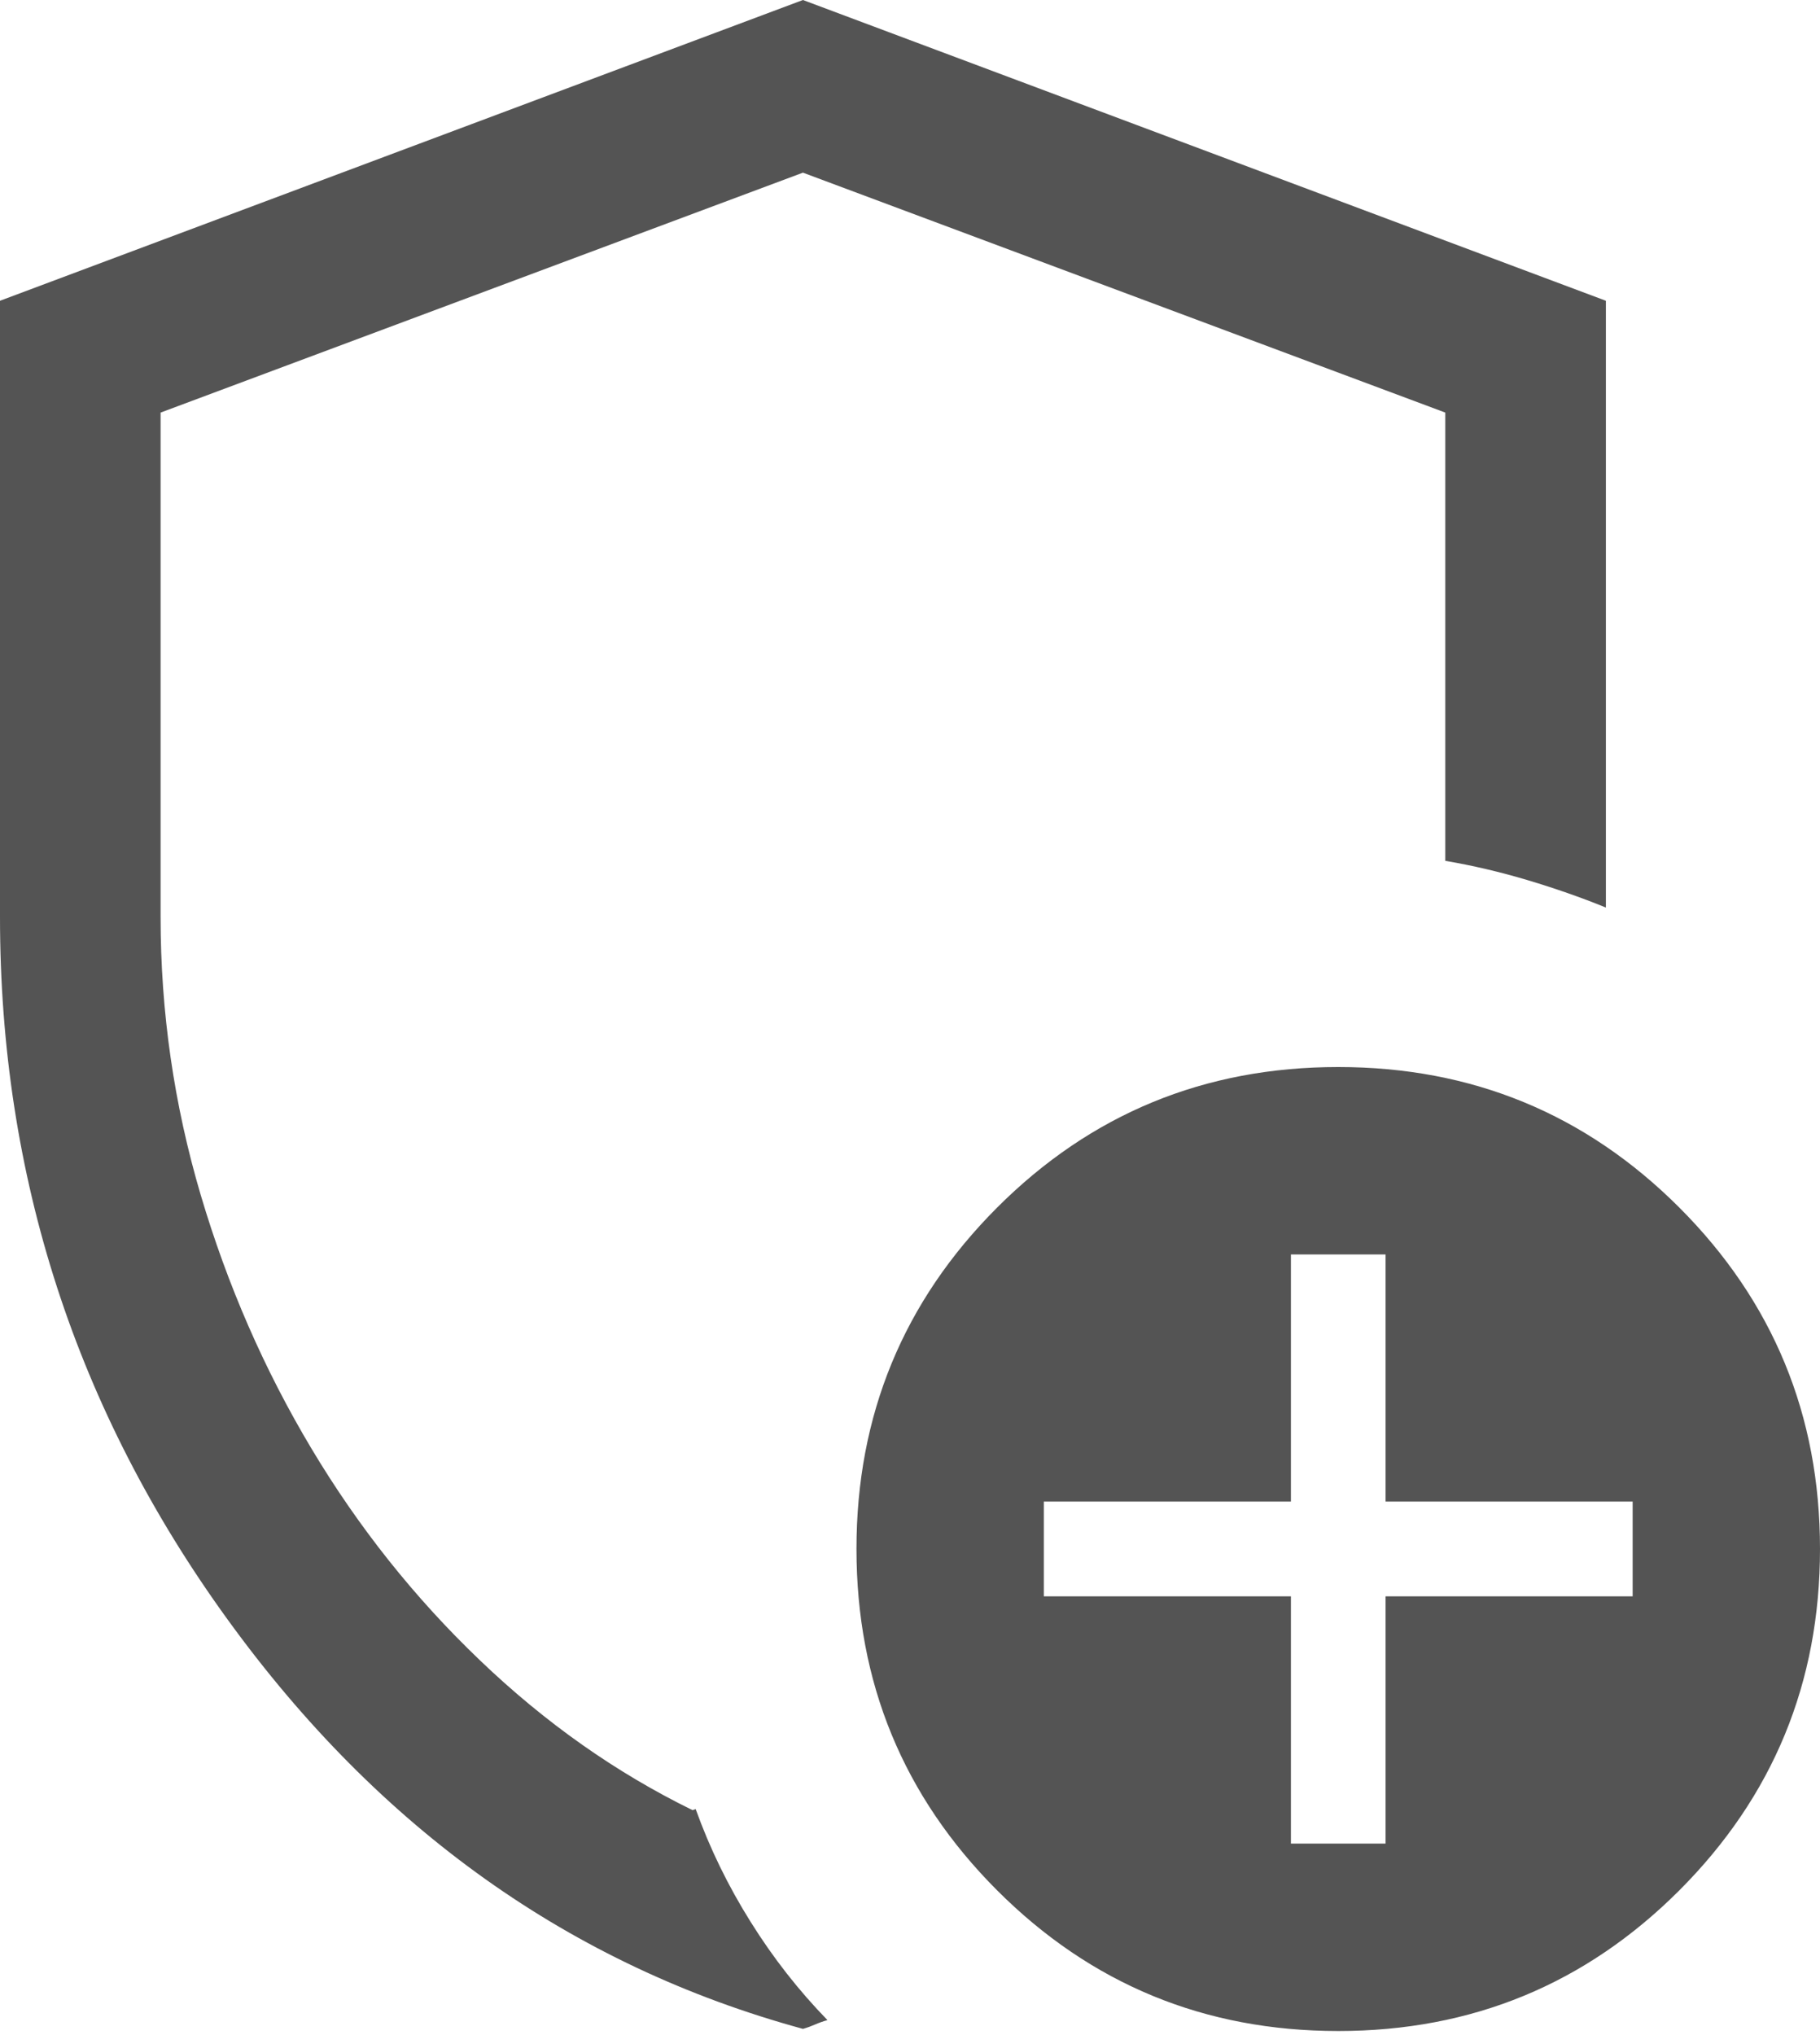 <svg width="17" height="19" viewBox="0 0 17 19" fill="none" xmlns="http://www.w3.org/2000/svg">
<mask id="mask0_0_3698" style="mask-type:alpha" maskUnits="userSpaceOnUse" x="-5" y="-3" width="25" height="25">
<rect x="-4.5" y="-2.539" width="24" height="24" fill="#D9D9D9"/>
</mask>
<g mask="url(#mask0_0_3698)">
<path d="M7.5 18.942C5.337 18.352 3.546 17.079 2.128 15.123C0.709 13.167 0 10.979 0 8.562V2.808L7.5 0L15 2.808V8.473C14.767 8.378 14.522 8.293 14.265 8.216C14.009 8.14 13.754 8.08 13.5 8.037V3.852L7.5 1.612L1.5 3.852V8.562C1.5 9.447 1.625 10.312 1.875 11.157C2.125 12.001 2.47 12.79 2.909 13.524C3.348 14.258 3.872 14.917 4.483 15.501C5.093 16.085 5.755 16.551 6.469 16.9L6.498 16.89C6.63 17.257 6.801 17.608 7.012 17.944C7.222 18.28 7.461 18.585 7.729 18.86C7.687 18.872 7.648 18.886 7.614 18.901C7.58 18.916 7.542 18.93 7.5 18.942ZM12.5 18.962C11.251 18.962 10.189 18.524 9.313 17.648C8.438 16.772 8 15.71 8 14.461C8 13.213 8.438 12.151 9.313 11.275C10.189 10.399 11.251 9.962 12.5 9.962C13.749 9.962 14.811 10.399 15.687 11.275C16.562 12.151 17 13.213 17 14.461C17 15.71 16.562 16.772 15.687 17.648C14.811 18.524 13.749 18.962 12.5 18.962ZM12.058 17.212H12.942V14.904H15.25V14.019H12.942V11.712H12.058V14.019H9.75V14.904H12.058V17.212Z" fill="#0C0C0C" fill-opacity="0.7"/>
</g>
</svg>
